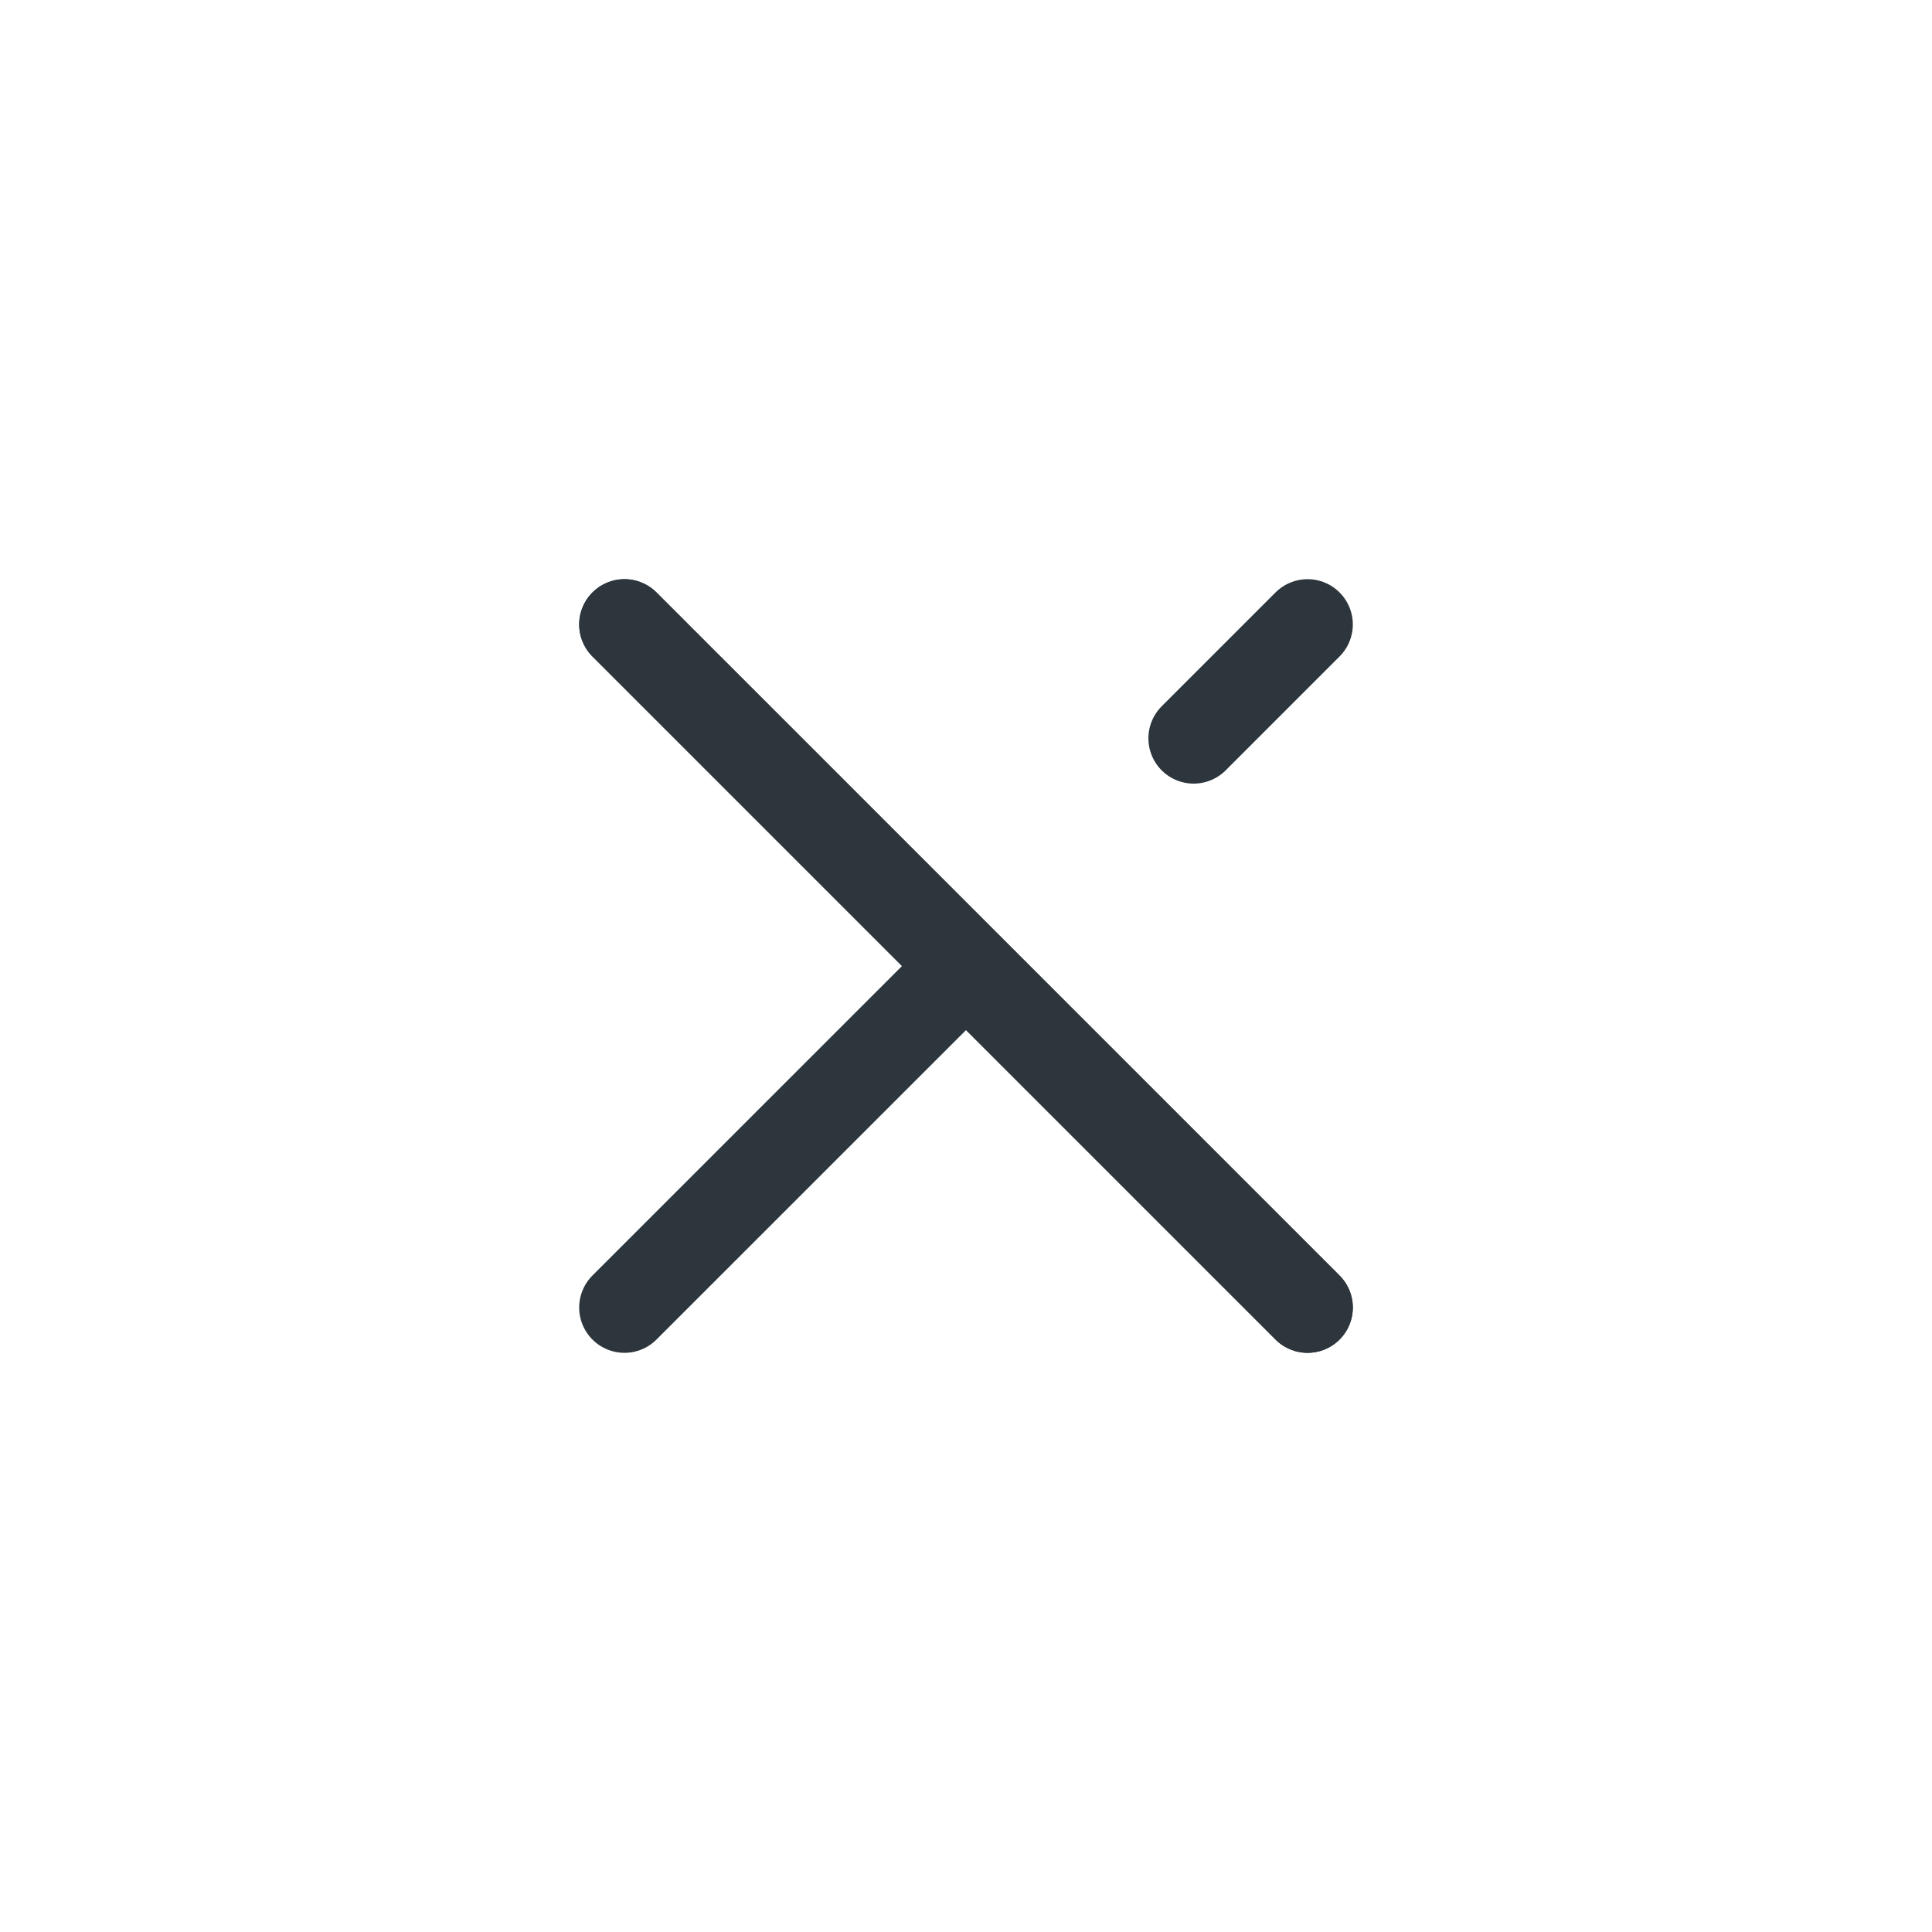 <svg width="32" height="32" viewBox="0 0 32 32" fill="none" xmlns="http://www.w3.org/2000/svg">
<g id="vuesax/broken/add">
<g id="vuesax/broken/add_2">
<g id="add">
<g id="Group 2">
<path id="Vector" d="M21.657 21.657L10.343 10.343" stroke="#2C363C" stroke-width="1.5" stroke-linecap="round" stroke-linejoin="round"/>
<path id="Vector_2" d="M19.771 12.229L21.657 10.343" stroke="#2C363C" stroke-width="1.5" stroke-linecap="round" stroke-linejoin="round"/>
<path id="Vector_3" d="M10.343 21.657L15.68 16.321" stroke="#2C363C" stroke-width="1.5" stroke-linecap="round" stroke-linejoin="round"/>
<path id="Vector_4" d="M21.657 21.657L10.343 10.343" stroke="#2C363C" stroke-width="1.5" stroke-linecap="round" stroke-linejoin="round"/>
</g>
</g>
</g>
</g>
</svg>
